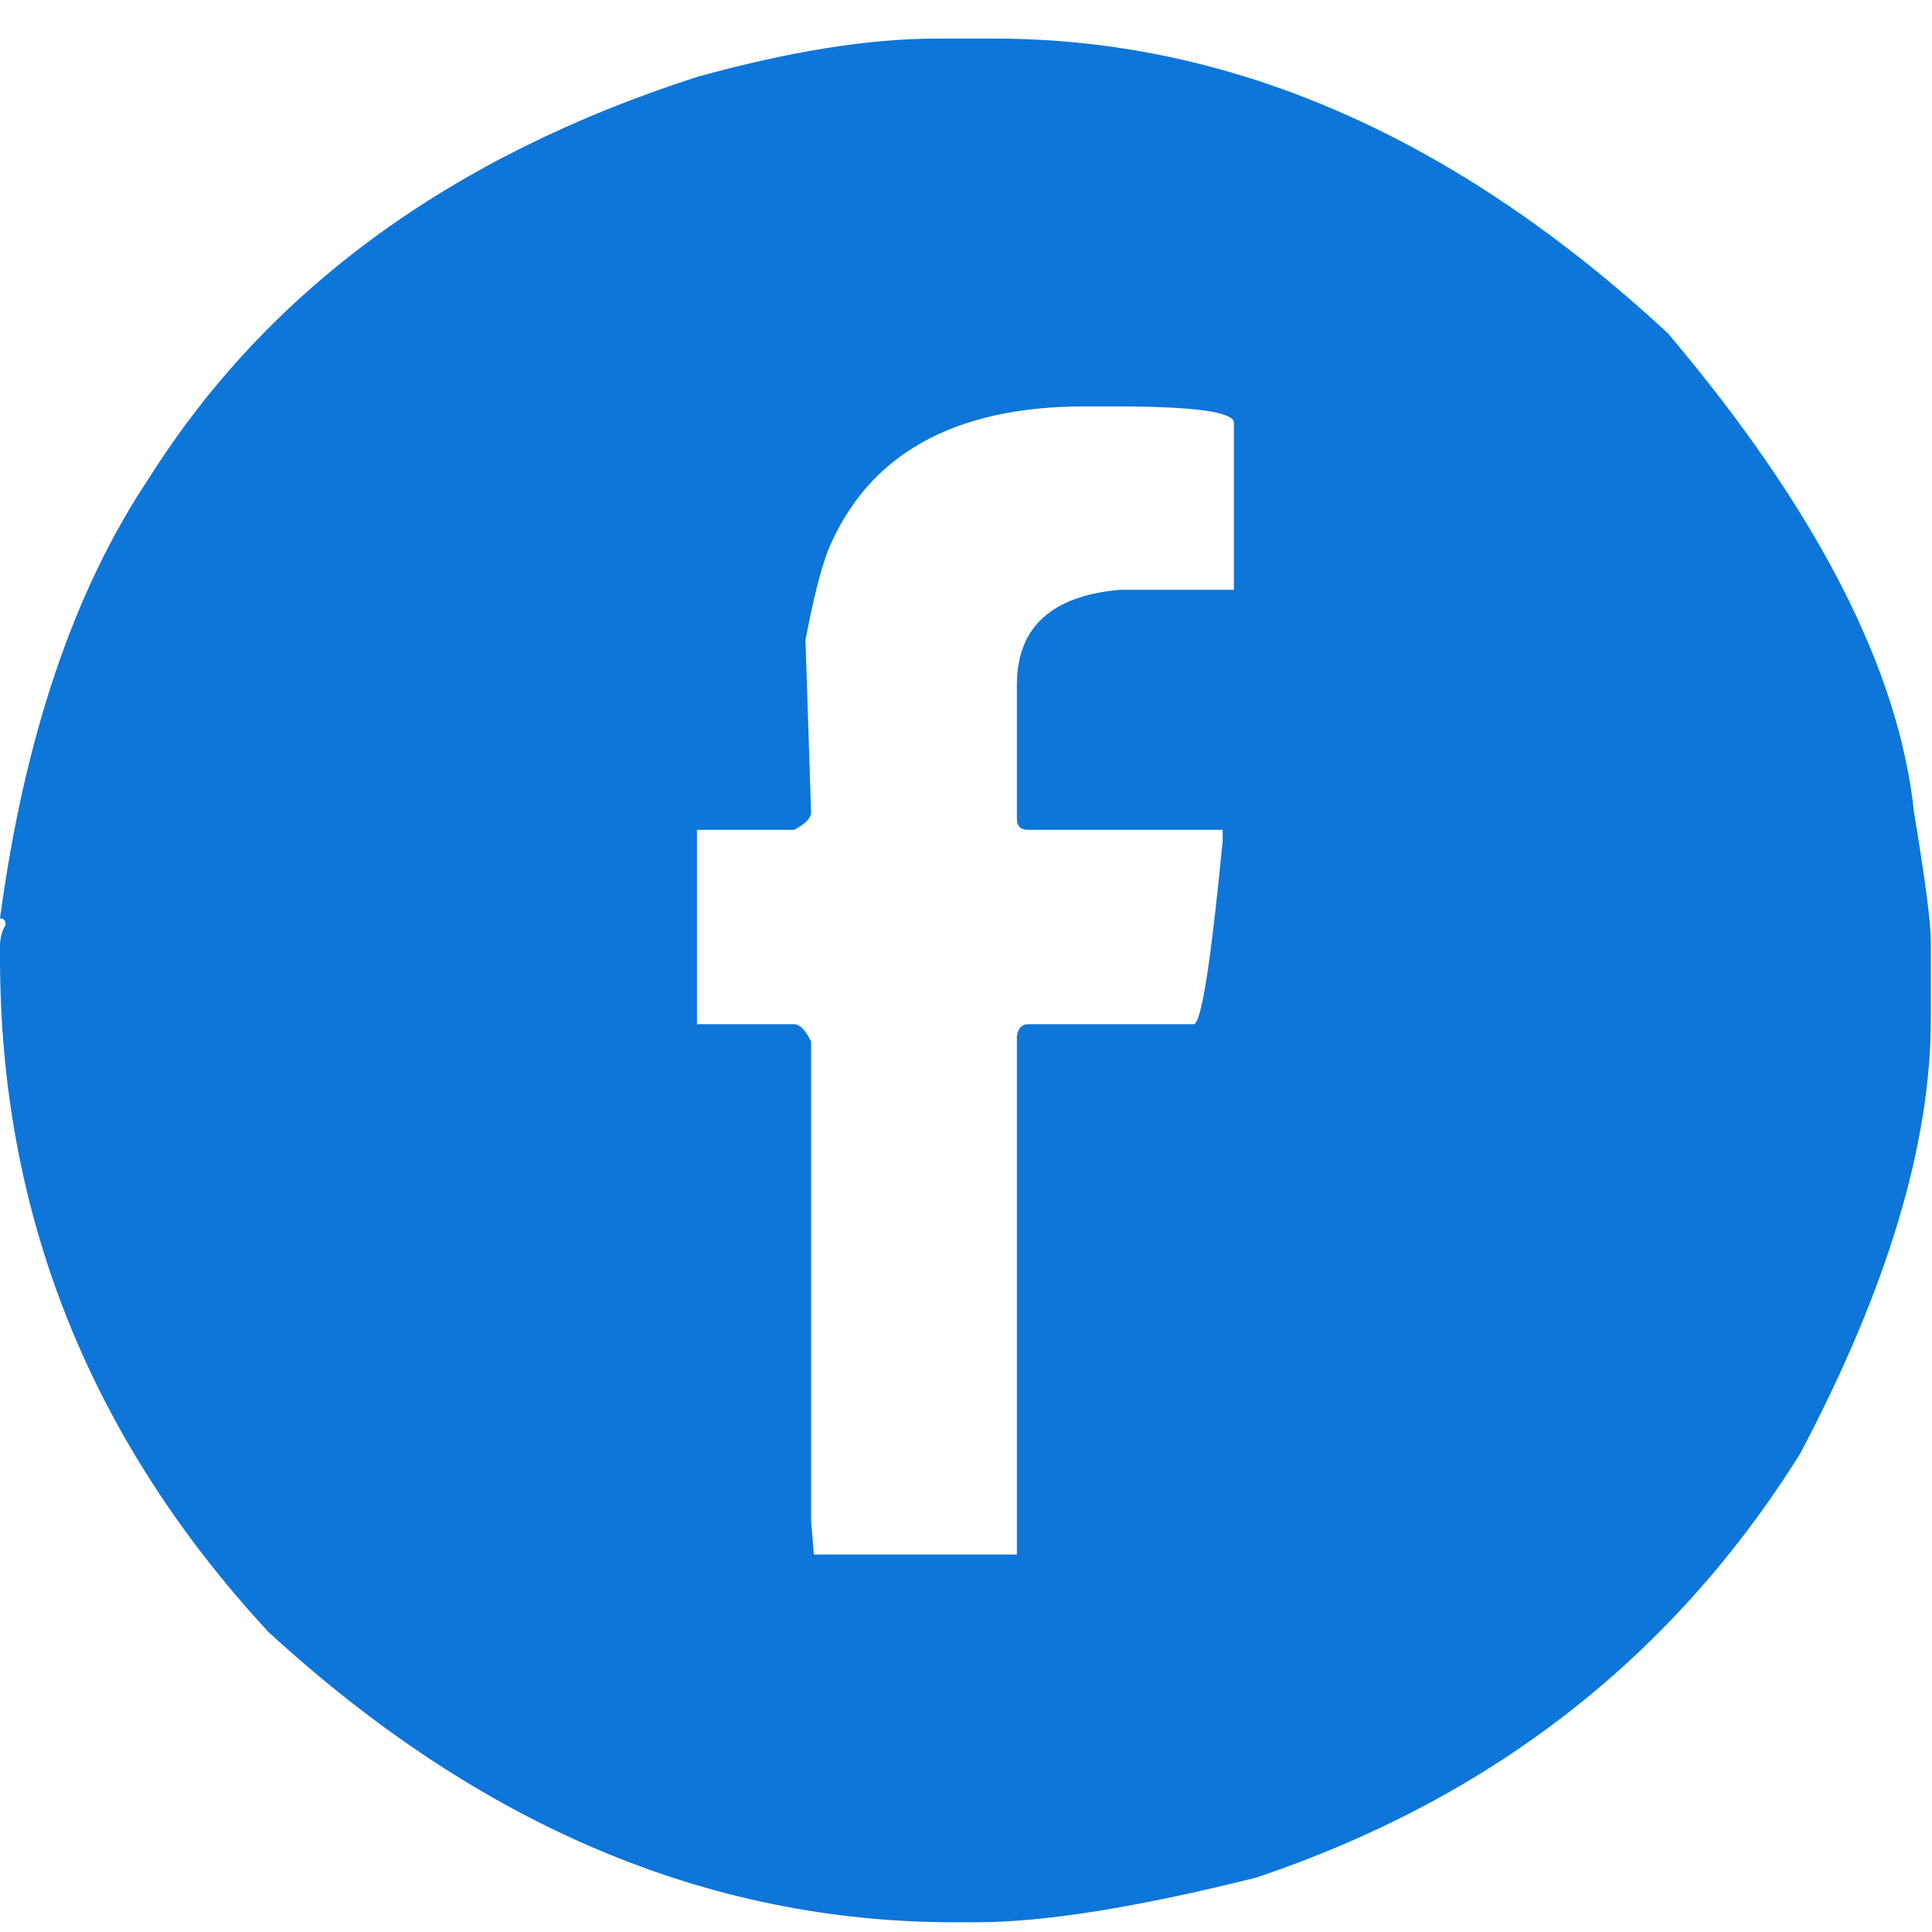 <svg width="50" height="50" viewBox="0 0 50 50" fill="none" xmlns="http://www.w3.org/2000/svg">
<path d="M24.235 0.999H25.736C31.869 0.999 37.68 3.542 43.167 8.628C47.025 13.194 49.147 17.327 49.535 21.028C49.825 22.775 49.97 23.886 49.97 24.358V26.366C49.97 29.609 48.841 33.365 46.581 37.632C43.288 42.891 38.6 46.544 32.515 48.591C29.432 49.363 27.019 49.748 25.276 49.748H24.695C18.32 49.748 12.404 47.245 6.949 42.238C2.317 37.23 0 31.412 0 24.783V24.5C0 24.279 0.049 24.09 0.146 23.933C0.146 23.823 0.097 23.767 0 23.767C0.63 19.075 1.913 15.28 3.85 12.383C6.917 7.517 11.646 4.053 18.037 1.991C20.426 1.329 22.492 0.999 24.235 0.999ZM20.846 16.564L20.991 21.028C20.991 21.169 20.846 21.319 20.555 21.476H18.037V26.507H20.555C20.7 26.507 20.846 26.657 20.991 26.956V39.356L21.063 40.23H26.317V26.814C26.349 26.61 26.446 26.507 26.608 26.507H30.893C31.086 26.507 31.337 24.925 31.643 21.76V21.476H26.608C26.414 21.476 26.317 21.382 26.317 21.193V17.721C26.317 16.241 27.205 15.422 28.98 15.264H31.934V10.942C31.934 10.659 30.901 10.517 28.835 10.517H28.084C24.679 10.517 22.459 11.761 21.427 14.249C21.233 14.768 21.039 15.54 20.846 16.564Z" fill="#0D76D8"/>
</svg>
